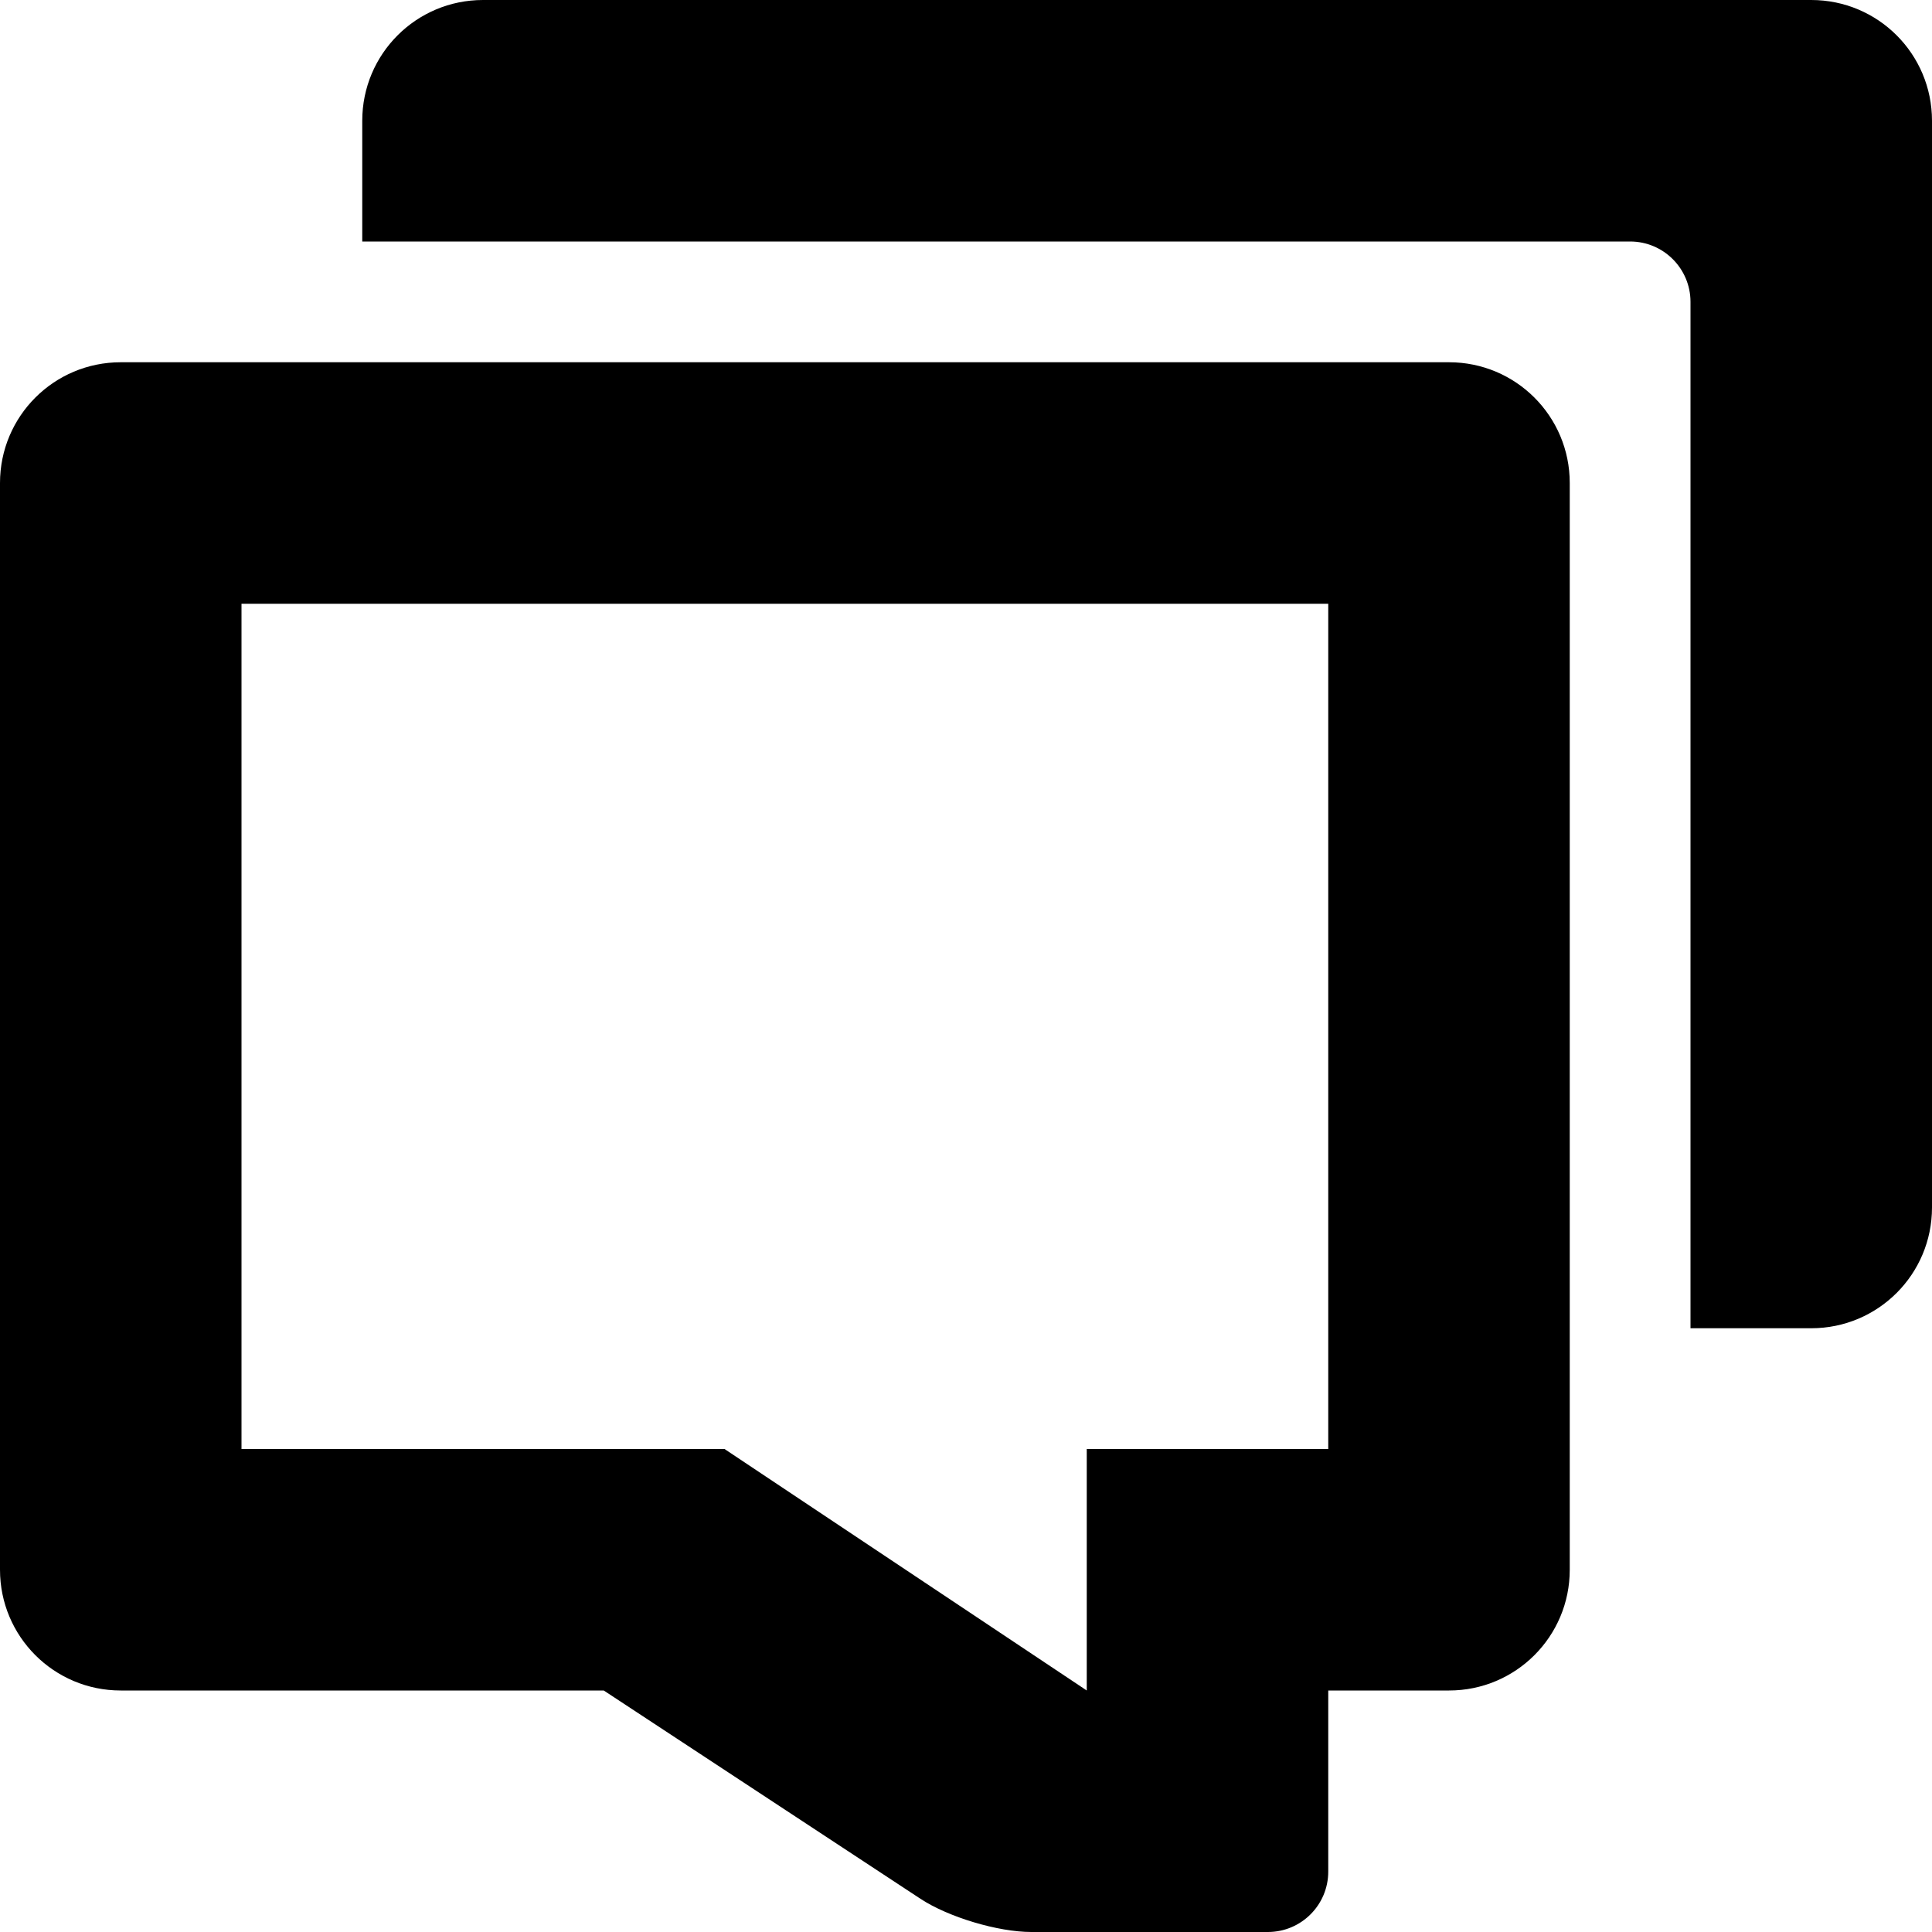 <?xml version="1.0" encoding="iso-8859-1"?>
<!-- Generator: Adobe Illustrator 16.0.0, SVG Export Plug-In . SVG Version: 6.00 Build 0)  -->
<!DOCTYPE svg PUBLIC "-//W3C//DTD SVG 1.1//EN" "http://www.w3.org/Graphics/SVG/1.1/DTD/svg11.dtd">
<svg version="1.1" id="Layer_1" xmlns="http://www.w3.org/2000/svg" xmlns:xlink="http://www.w3.org/1999/xlink" x="0px" y="0px"
	 width="16px" height="16px" viewBox="0 0 16 16" style="enable-background:new 0 0 16 16;" xml:space="preserve">
<g id="Chat_1">
	<path d="M1,3C0.447,3,0,3.447,0,4v9c0,0.553,0.447,1,1,1h4l2.623,1.725C7.854,15.877,8.265,16,8.541,16H10.5
		c0.276,0,0.5-0.224,0.5-0.5V14h1c0.553,0,1-0.447,1-1V4c0-0.553-0.447-1-1-1H1z M11,12H9v2l-3-2H2V5h9V12z"/>
	<path d="M4,0C3.447,0,3,0.447,3,1v1h2h8.5C13.776,2,14,2.224,14,2.5V9v2h1c0.553,0,1-0.447,1-1V1c0-0.553-0.447-1-1-1H4z"/>
</g>
<g>
</g>
<g>
</g>
<g>
</g>
<g>
</g>
<g>
</g>
<g>
</g>
<g>
</g>
<g>
</g>
<g>
</g>
<g>
</g>
<g>
</g>
<g>
</g>
<g>
</g>
<g>
</g>
<g>
</g>
</svg>
